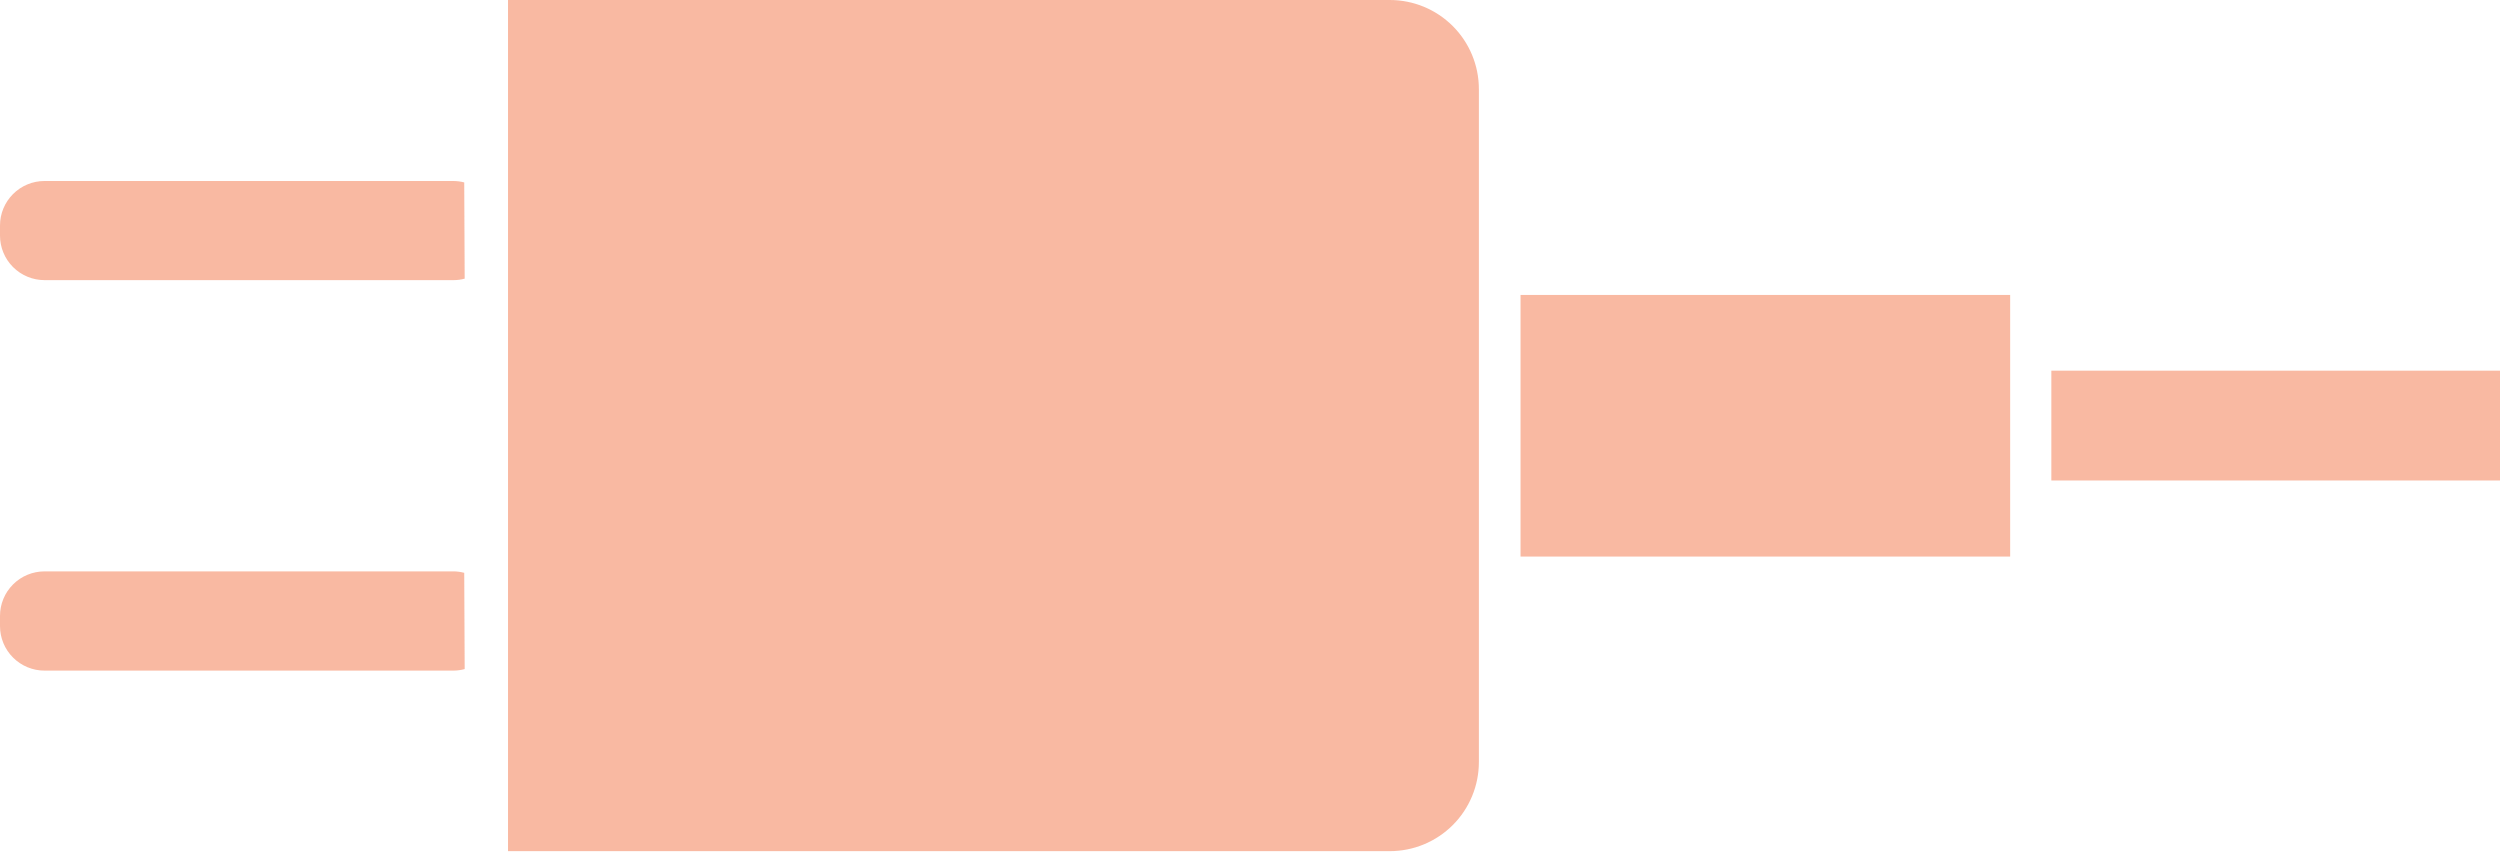 <svg width="78" height="27" viewBox="0 0 78 27" fill="none" xmlns="http://www.w3.org/2000/svg">
<path d="M15.85 26.556L43.361 26.556C44.099 26.556 44.806 26.263 45.327 25.742C45.848 25.221 46.141 24.513 46.141 23.776L46.141 2.78C46.141 2.043 45.848 1.336 45.327 0.814C44.806 0.293 44.099 7.96626e-06 43.361 7.95747e-06L15.85 7.62939e-06L15.85 26.556Z" fill="#F05018" fill-opacity="0.4"/>
<path d="M47.441 9.202L47.441 17.365L62.717 17.365L62.717 9.202L47.441 9.202Z" fill="#F05018" fill-opacity="0.4"/>
<path d="M64.002 11.565L64.002 14.991L308.575 14.991L308.575 11.565L64.002 11.565Z" fill="#F05018" fill-opacity="0.4"/>
<path d="M14.484 17.872C14.371 17.842 14.254 17.826 14.136 17.827L1.39 17.827C1.021 17.827 0.668 17.973 0.407 18.234C0.146 18.495 2.47429e-08 18.848 2.03468e-08 19.217L1.65757e-08 19.533C1.21795e-08 19.902 0.146 20.255 0.407 20.516C0.668 20.777 1.021 20.923 1.39 20.923L14.15 20.923C14.268 20.922 14.385 20.906 14.498 20.875L14.484 17.872Z" fill="#F05018" fill-opacity="0.4"/>
<path d="M14.484 5.692C14.371 5.662 14.254 5.647 14.136 5.647L1.39 5.647C1.021 5.647 0.668 5.793 0.407 6.054C0.146 6.315 2.47015e-08 6.668 2.03054e-08 7.037L1.65758e-08 7.35C1.21796e-08 7.718 0.146 8.072 0.407 8.333C0.668 8.593 1.021 8.74 1.39 8.74L14.15 8.74C14.268 8.74 14.384 8.725 14.498 8.694L14.484 5.692Z" fill="#F05018" fill-opacity="0.4"/>
</svg>
